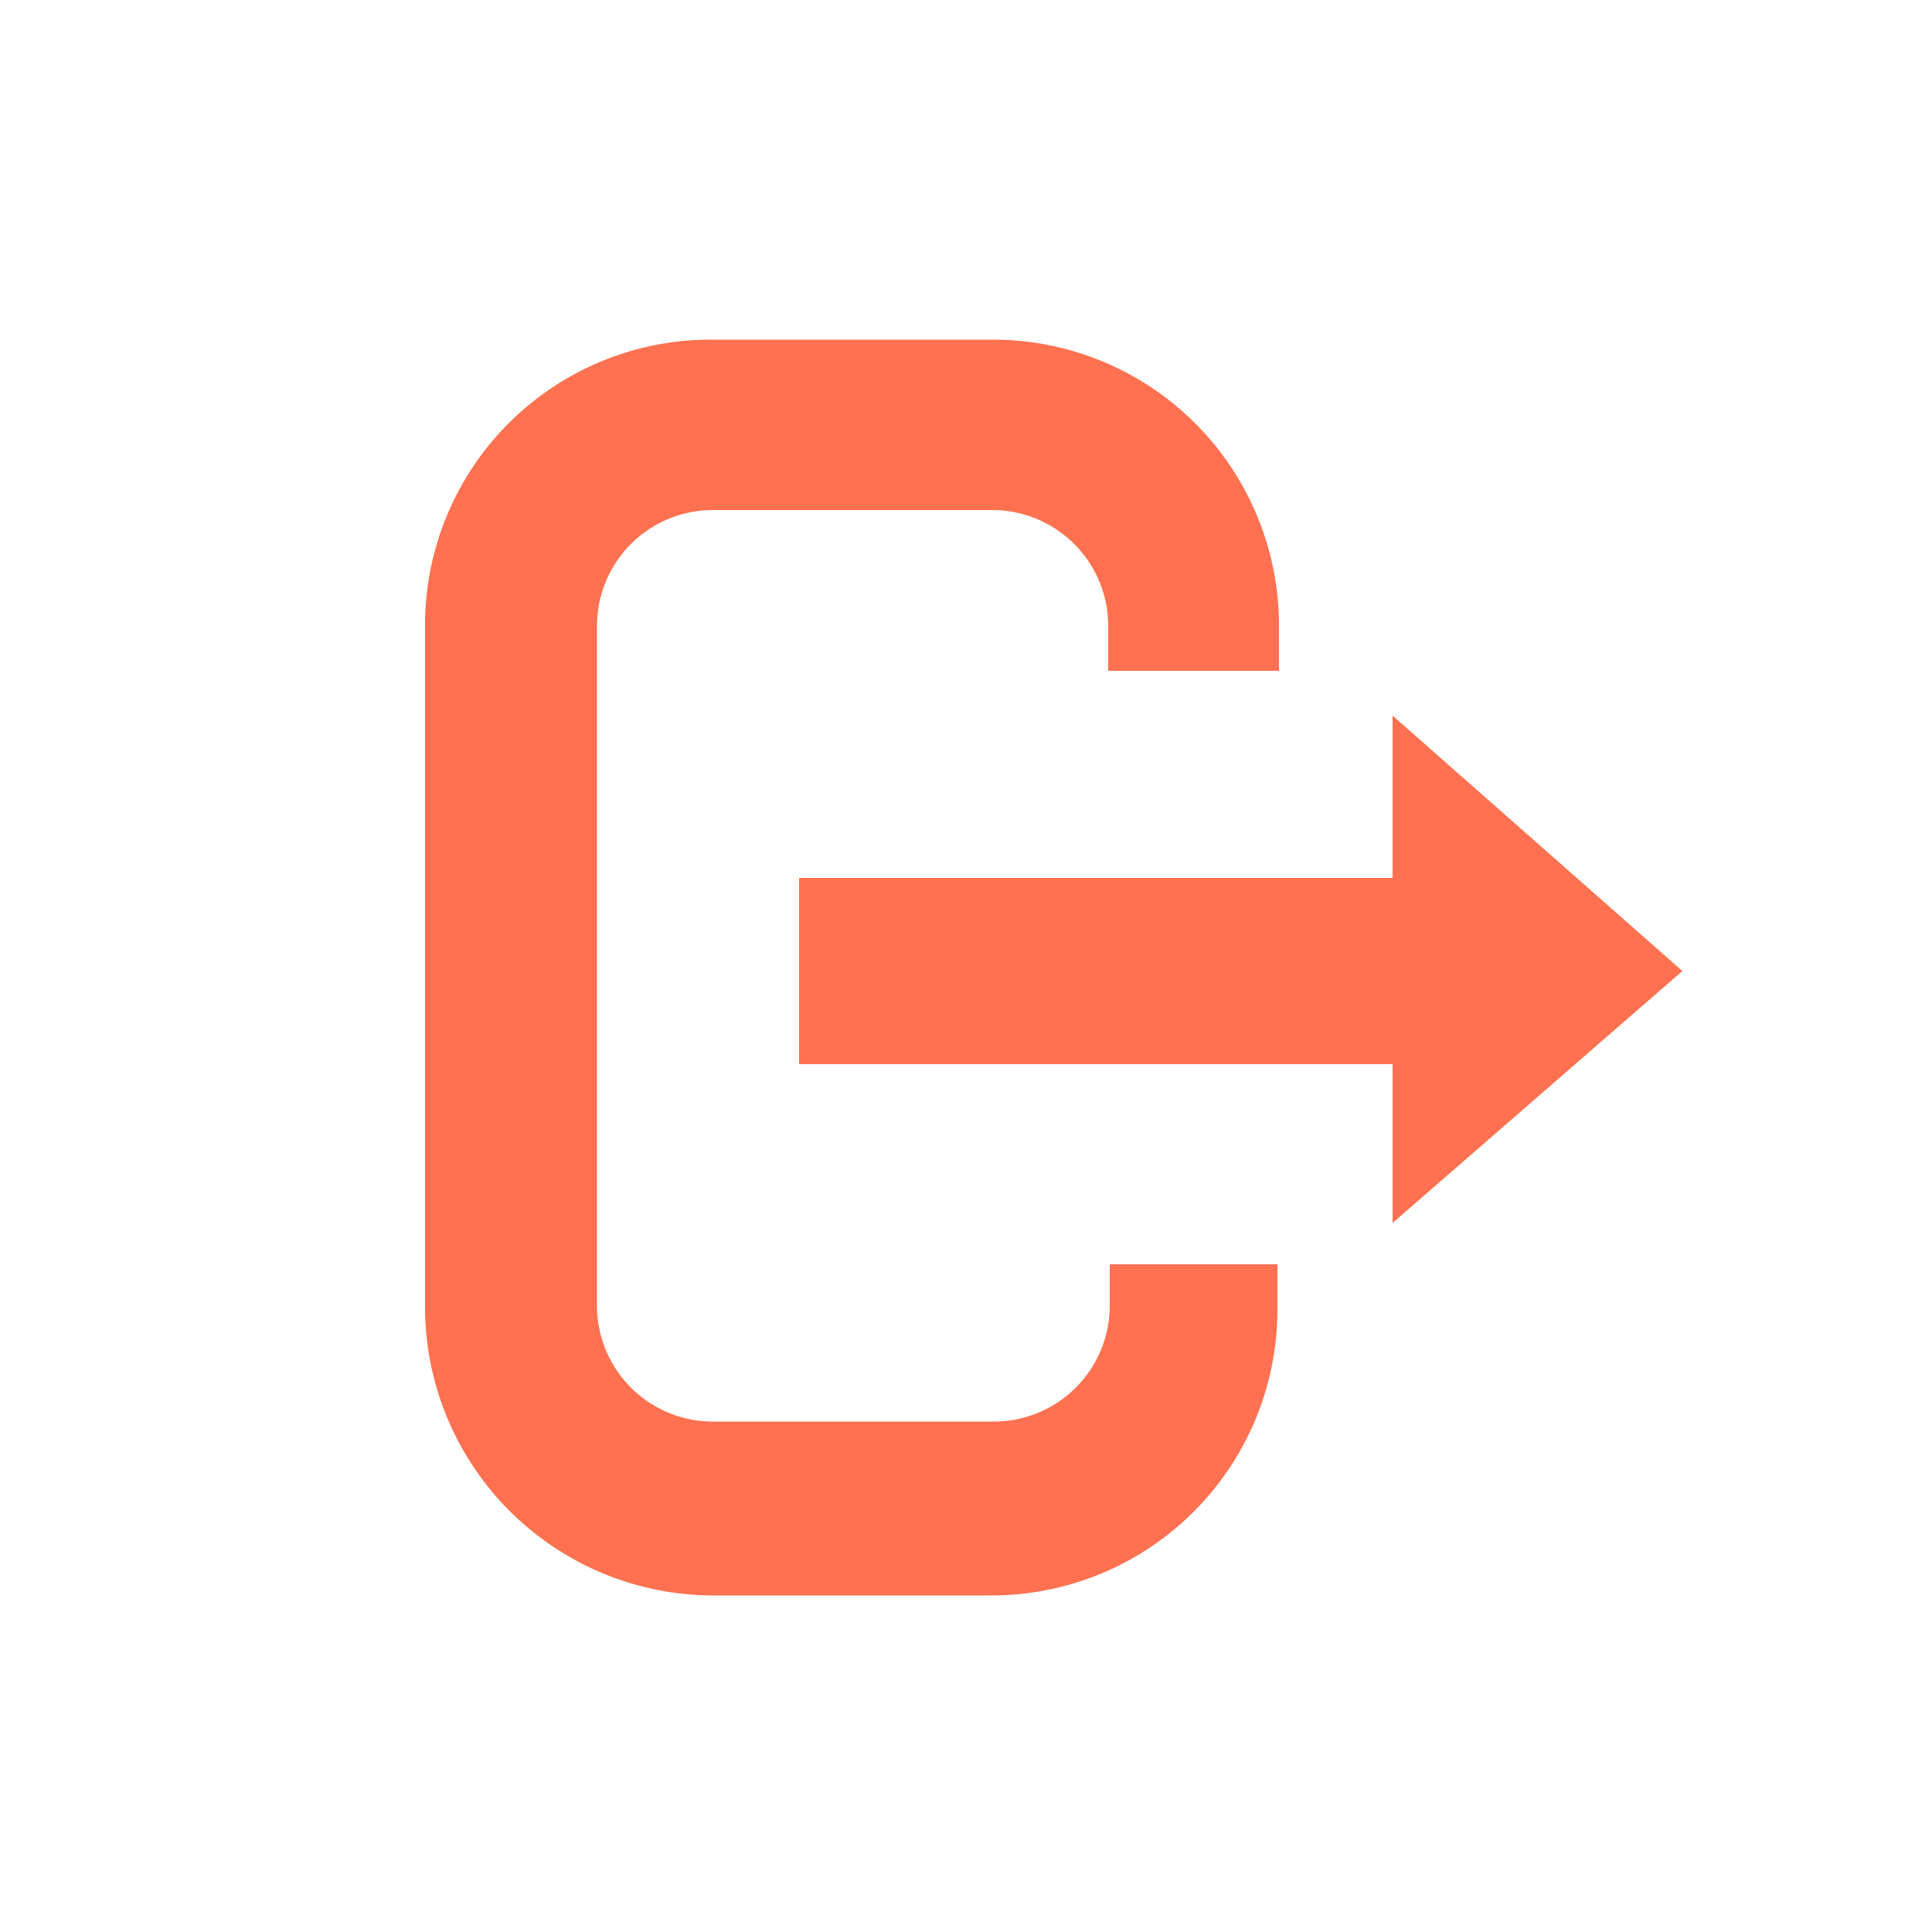 <svg xmlns="http://www.w3.org/2000/svg" viewBox="0 0 50 50"><defs><style>.cls-1,.cls-2{fill:#ff7150;}.cls-1{opacity:0;}</style></defs><title>btn_signout_o</title><g id="btn_signout_o"><rect class="cls-1" width="50" height="50"/><path class="cls-2" d="M28.72,32.63v1.16a3,3,0,0,1-3,3H18.45a3,3,0,0,1-3-3V16.2a3,3,0,0,1,3-3h7.23a3,3,0,0,1,3,3v1.16H33.1V16.2a7.4,7.4,0,0,0-7.42-7.41H18.45A7.39,7.39,0,0,0,11,16.2V33.79a7.47,7.47,0,0,0,7.41,7.5h7.23a7.4,7.4,0,0,0,7.42-7.41V32.72H28.72Z"/><polygon class="cls-2" points="36.04 31.65 43.54 25.13 36.04 18.52 36.04 22.36 36.04 22.72 20.68 22.72 20.68 27.54 36.04 27.54 36.04 27.9 36.04 31.65"/></g></svg>